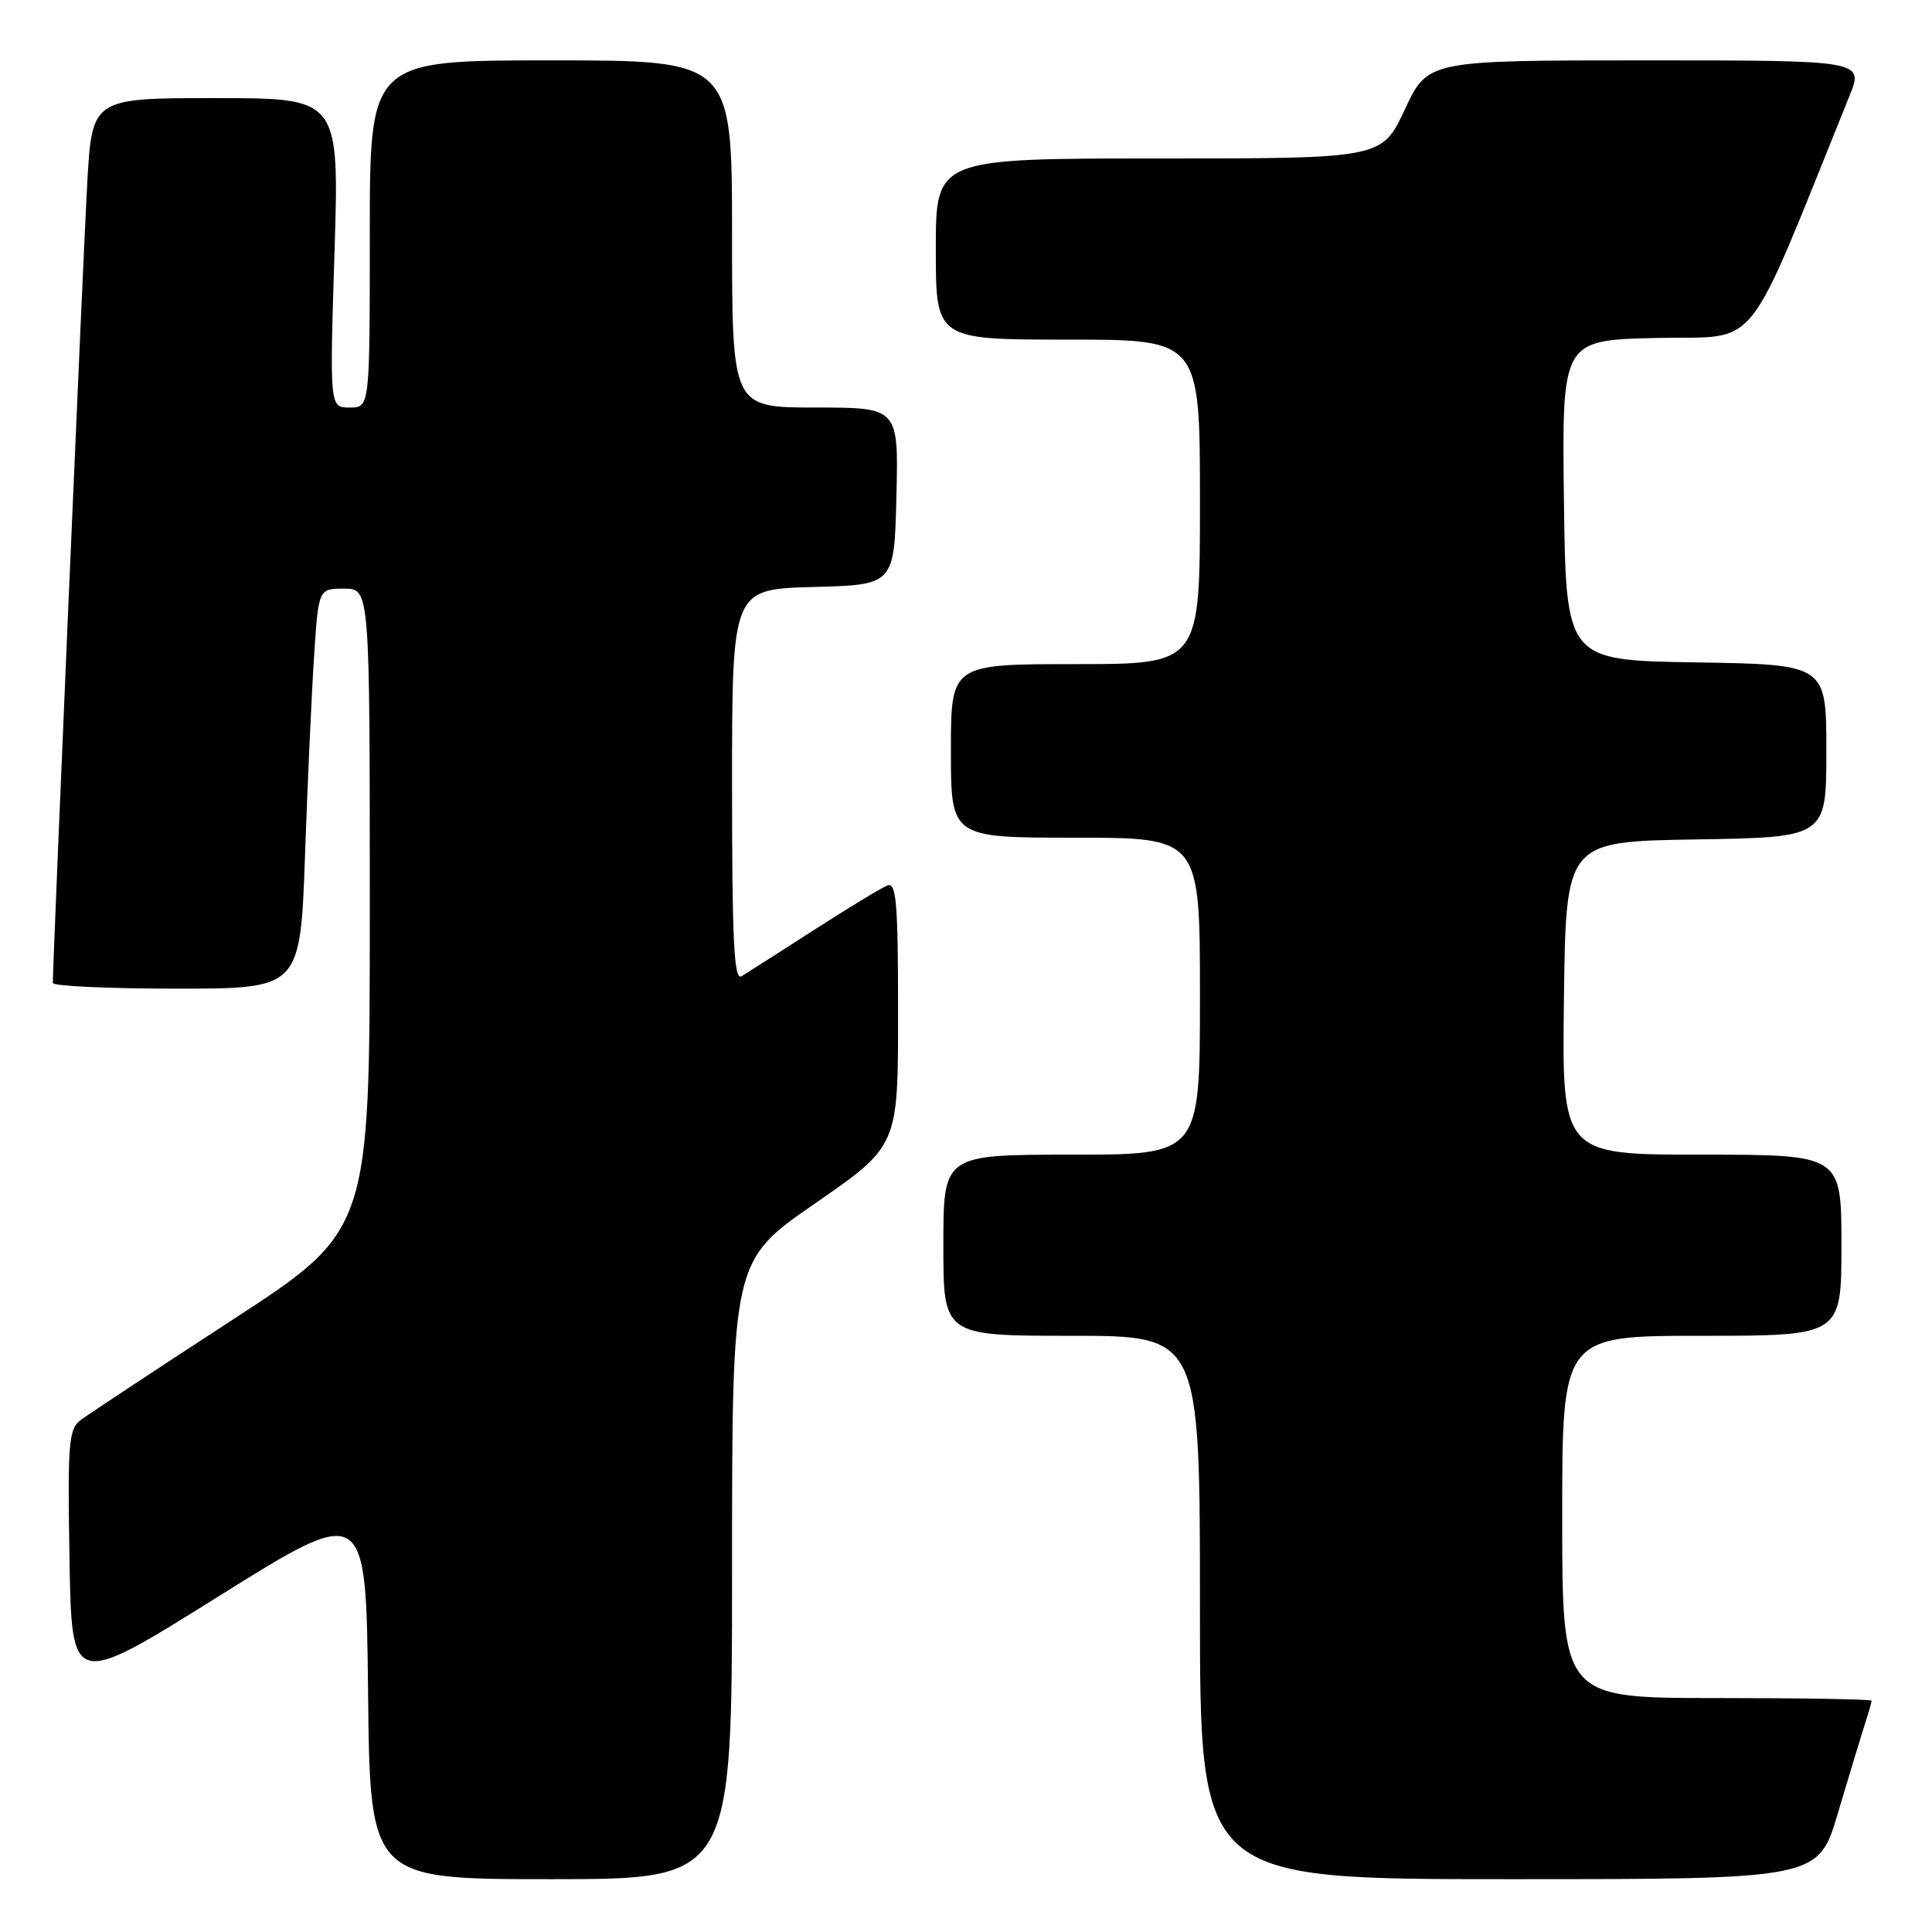 <?xml version="1.0" encoding="UTF-8" standalone="no"?>
<!DOCTYPE svg PUBLIC "-//W3C//DTD SVG 1.1//EN" "http://www.w3.org/Graphics/SVG/1.1/DTD/svg11.dtd" >
<svg xmlns="http://www.w3.org/2000/svg" xmlns:xlink="http://www.w3.org/1999/xlink" version="1.1" viewBox="0 0 256 256">
 <g >
 <path fill="currentColor"
d=" M 97.00 208.03 C 97.00 167.06 97.00 167.06 108.00 159.46 C 119.00 151.85 119.00 151.85 119.00 134.32 C 119.00 119.69 118.77 116.88 117.60 117.32 C 116.83 117.62 112.44 120.28 107.85 123.23 C 103.26 126.19 98.94 128.94 98.25 129.36 C 97.26 129.96 97.00 124.65 97.00 104.09 C 97.00 78.07 97.00 78.07 107.75 77.78 C 118.50 77.50 118.50 77.50 118.78 65.75 C 119.06 54.00 119.06 54.00 108.03 54.00 C 97.00 54.00 97.00 54.00 97.00 31.00 C 97.00 8.00 97.00 8.00 73.00 8.00 C 49.00 8.00 49.00 8.00 49.00 31.00 C 49.00 54.00 49.00 54.00 46.34 54.00 C 43.68 54.00 43.68 54.00 44.32 33.50 C 44.96 13.00 44.96 13.00 28.58 13.00 C 12.20 13.00 12.20 13.00 11.56 24.25 C 11.05 33.19 7.00 127.30 7.00 130.25 C 7.00 130.66 14.38 131.00 23.39 131.00 C 39.79 131.00 39.79 131.00 40.42 113.25 C 40.76 103.49 41.31 91.56 41.63 86.75 C 42.21 78.00 42.21 78.00 45.61 78.00 C 49.00 78.00 49.00 78.00 49.00 120.52 C 49.00 163.04 49.00 163.04 30.75 174.92 C 20.71 181.45 11.70 187.41 10.71 188.15 C 9.09 189.37 8.95 191.14 9.21 206.60 C 9.50 223.70 9.50 223.70 29.00 211.50 C 48.50 199.31 48.50 199.31 48.77 224.15 C 49.03 249.00 49.03 249.00 73.02 249.00 C 97.00 249.00 97.00 249.00 97.00 208.03 Z  M 243.53 240.25 C 244.96 235.44 246.55 230.20 247.06 228.60 C 247.58 227.01 248.00 225.54 248.00 225.35 C 248.00 225.16 238.78 225.00 227.50 225.00 C 207.00 225.00 207.00 225.00 207.00 201.00 C 207.00 177.00 207.00 177.00 225.50 177.00 C 244.00 177.00 244.00 177.00 244.00 165.00 C 244.00 153.00 244.00 153.00 225.48 153.00 C 206.96 153.00 206.96 153.00 207.23 132.25 C 207.50 111.50 207.50 111.50 224.75 111.23 C 242.00 110.95 242.00 110.95 242.00 99.50 C 242.00 88.05 242.00 88.05 224.75 87.77 C 207.50 87.50 207.50 87.50 207.23 66.28 C 206.96 45.06 206.96 45.06 219.58 44.78 C 233.46 44.47 230.93 47.66 245.05 12.75 C 246.97 8.00 246.97 8.00 218.08 8.00 C 189.19 8.00 189.19 8.00 186.15 14.50 C 183.11 21.00 183.11 21.00 153.55 21.00 C 124.00 21.00 124.00 21.00 124.00 33.00 C 124.00 45.00 124.00 45.00 141.50 45.00 C 159.00 45.00 159.00 45.00 159.00 66.50 C 159.00 88.00 159.00 88.00 142.50 88.00 C 126.00 88.00 126.00 88.00 126.00 99.50 C 126.00 111.00 126.00 111.00 142.50 111.00 C 159.00 111.00 159.00 111.00 159.00 132.00 C 159.00 153.00 159.00 153.00 142.00 153.00 C 125.00 153.00 125.00 153.00 125.00 165.00 C 125.00 177.00 125.00 177.00 142.00 177.00 C 159.00 177.00 159.00 177.00 159.00 213.00 C 159.00 249.00 159.00 249.00 199.97 249.00 C 240.94 249.00 240.94 249.00 243.53 240.25 Z "/>
</g>
</svg>